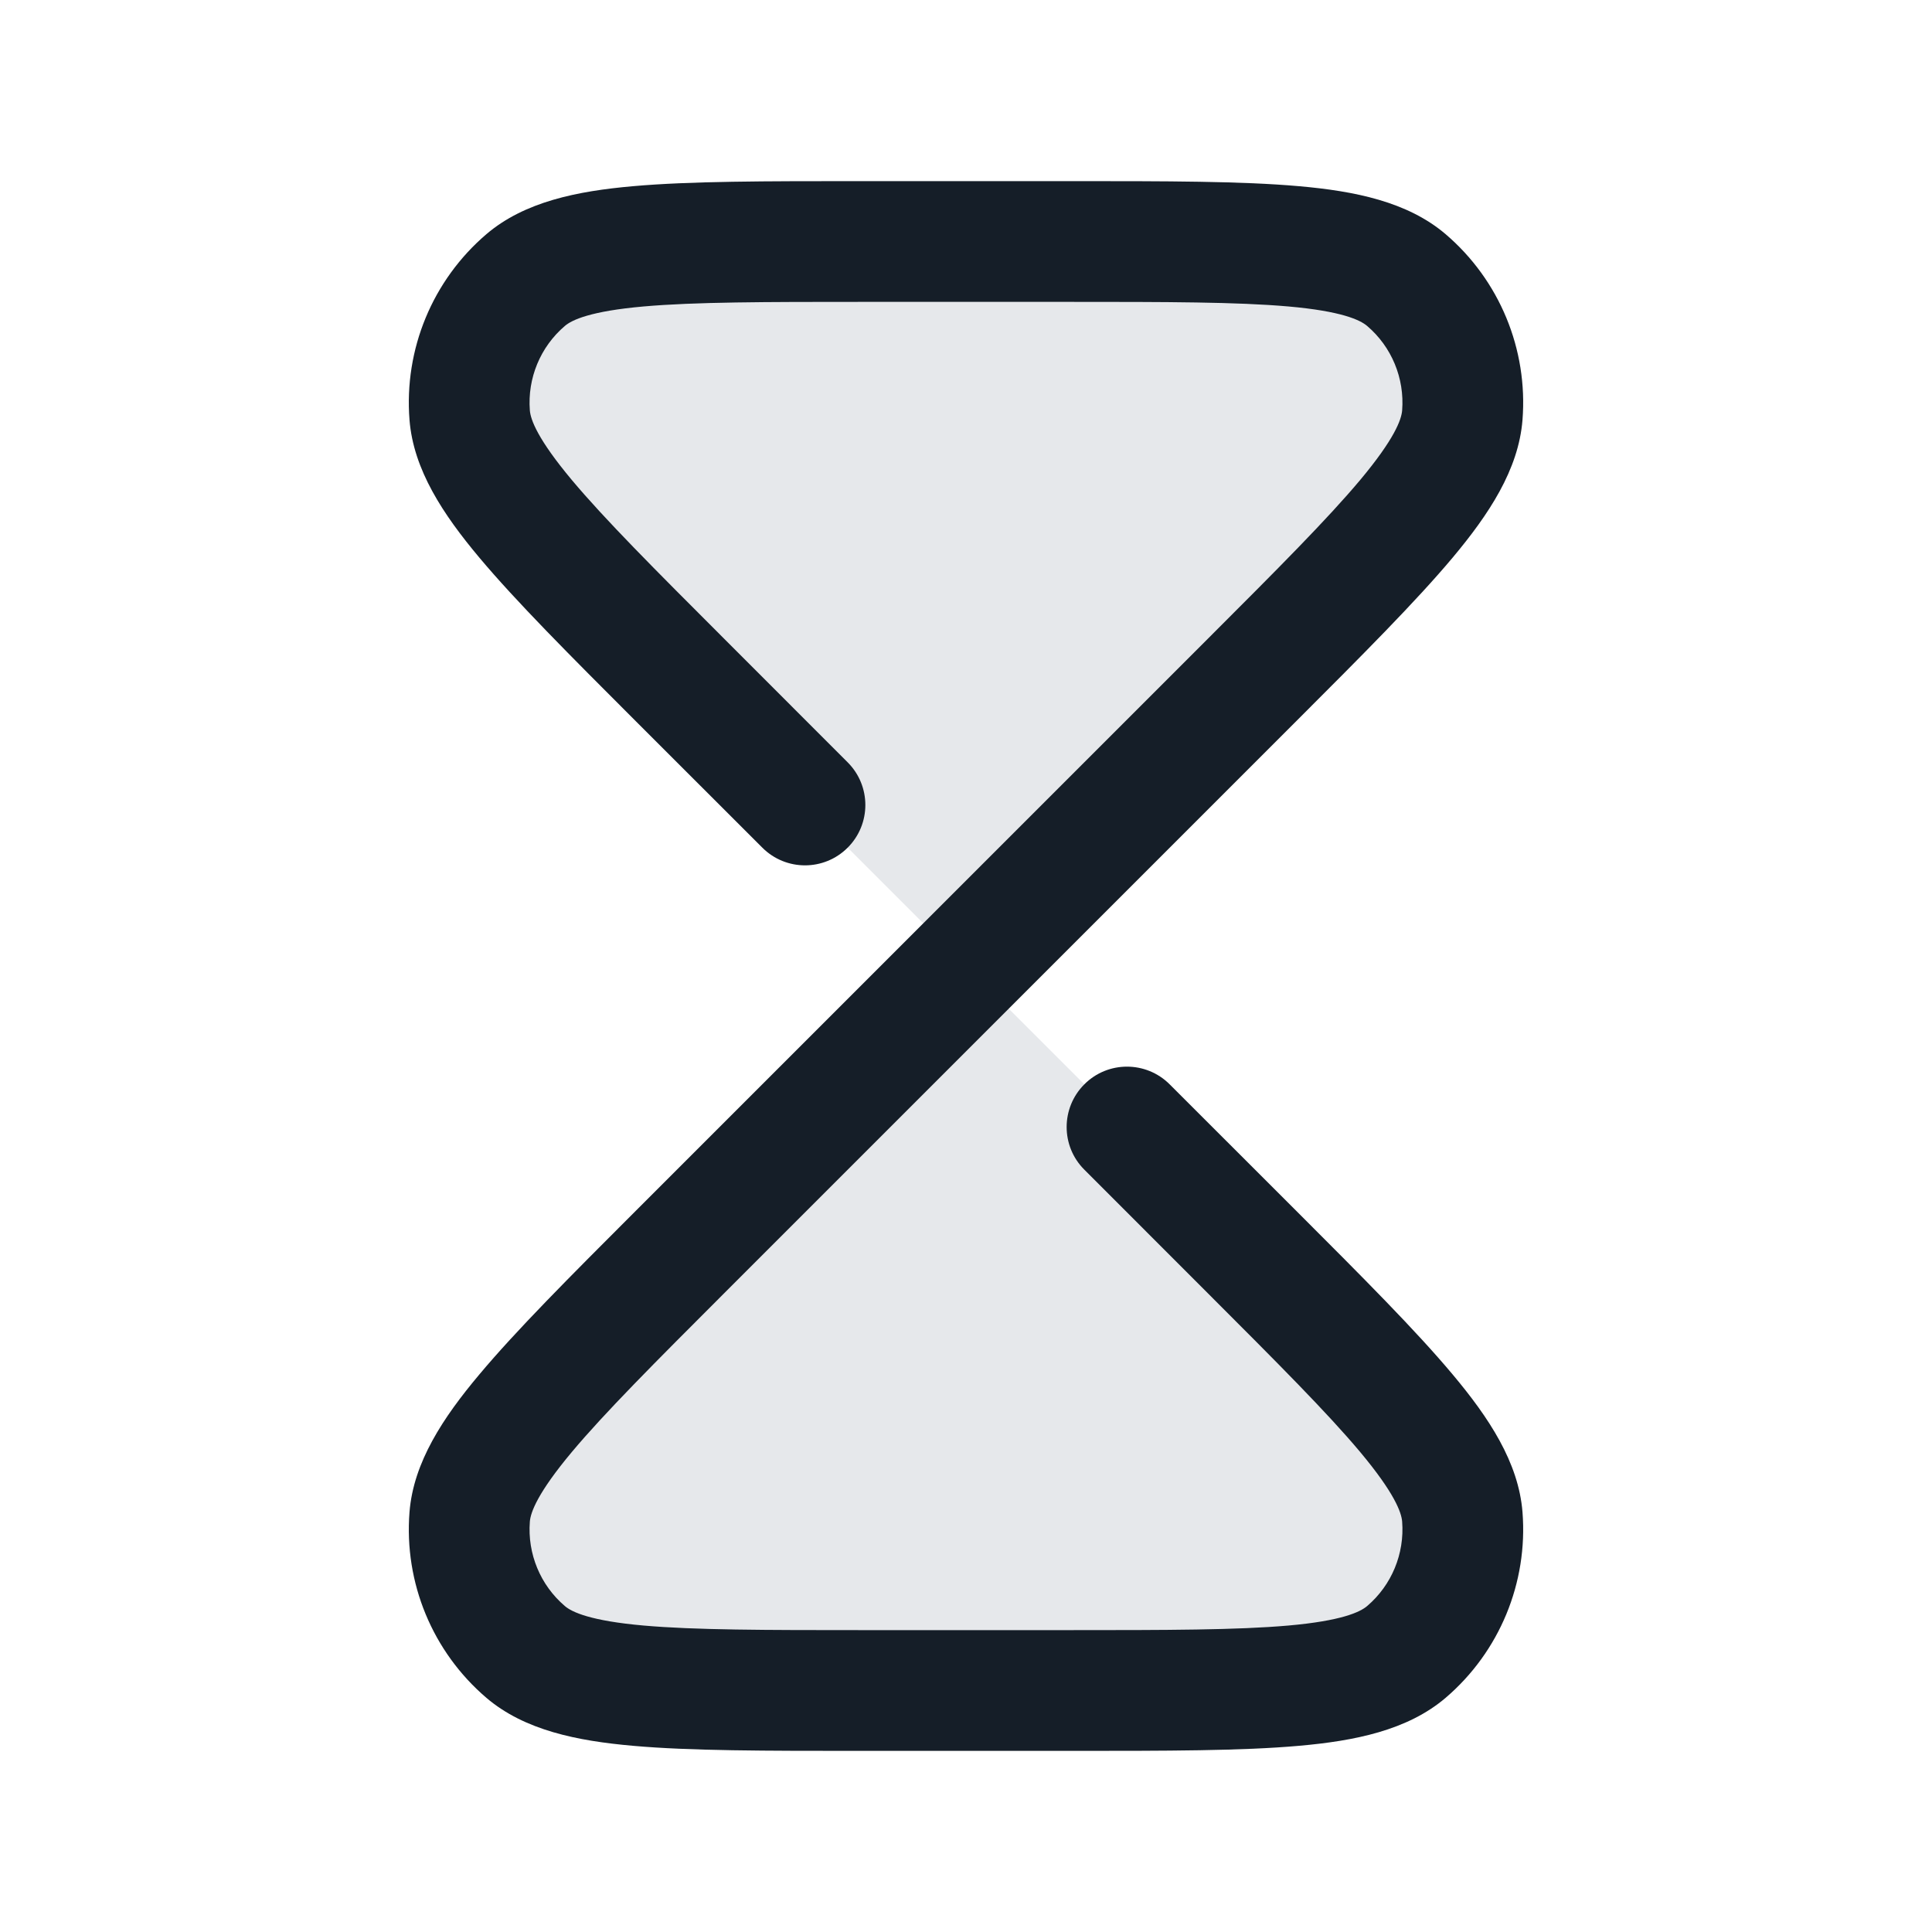 <svg xmlns="http://www.w3.org/2000/svg" viewBox="0 0 24 24">
  <defs/>
  <path fill="#636F7E" opacity="0.16" d="M10.725,3 L13.274,3 C15.698,3 16.909,3 17.47,3.479 C17.957,3.895 18.216,4.519 18.165,5.157 C18.108,5.892 17.251,6.749 15.537,8.463 L12,12 L15.537,15.537 C17.251,17.251 18.108,18.108 18.165,18.843 C18.216,19.481 17.957,20.105 17.47,20.521 C16.909,21 15.698,21 13.274,21 L10.725,21 C8.302,21 7.091,21 6.529,20.521 C6.043,20.105 5.784,19.481 5.835,18.843 C5.892,18.108 6.749,17.251 8.463,15.537 L12,12 L8.463,8.463 C6.749,6.749 5.892,5.892 5.835,5.157 C5.784,4.519 6.043,3.895 6.529,3.479 C7.091,3 8.302,3 10.725,3 Z"/>
  <path fill="#151E28" d="M10.686,2.25 L13.314,2.25 C14.492,2.25 15.428,2.25 16.137,2.313 C16.829,2.374 17.484,2.505 17.958,2.909 C18.627,3.481 18.982,4.338 18.913,5.216 C18.864,5.836 18.493,6.392 18.047,6.925 C17.59,7.47 16.929,8.132 16.096,8.965 L16.068,8.993 L8.993,16.068 C8.126,16.935 7.512,17.55 7.103,18.038 C6.678,18.546 6.591,18.787 6.582,18.902 C6.551,19.301 6.712,19.691 7.017,19.951 C7.104,20.026 7.336,20.135 7.995,20.193 C8.63,20.249 9.499,20.25 10.725,20.25 L13.274,20.25 C14.501,20.25 15.37,20.249 16.005,20.193 C16.664,20.135 16.895,20.026 16.983,19.951 C17.288,19.691 17.449,19.301 17.418,18.902 C17.409,18.787 17.322,18.546 16.897,18.038 C16.488,17.55 15.874,16.935 15.007,16.068 L13.47,14.53 C13.177,14.238 13.177,13.763 13.47,13.47 C13.762,13.177 14.237,13.177 14.53,13.47 L16.068,15.007 L16.096,15.035 C16.929,15.868 17.59,16.53 18.047,17.076 C18.493,17.608 18.864,18.164 18.913,18.784 C18.982,19.662 18.627,20.519 17.958,21.091 C17.484,21.495 16.829,21.626 16.137,21.687 C15.428,21.75 14.492,21.75 13.314,21.75 L10.686,21.75 C9.508,21.75 8.572,21.75 7.863,21.687 C7.171,21.626 6.516,21.495 6.042,21.091 C5.373,20.519 5.018,19.662 5.087,18.784 C5.136,18.164 5.506,17.608 5.953,17.076 C6.41,16.53 7.071,15.868 7.904,15.035 L7.932,15.007 L15.007,7.932 C15.874,7.065 16.488,6.45 16.897,5.962 C17.322,5.454 17.409,5.213 17.418,5.098 C17.449,4.699 17.288,4.309 16.983,4.049 C16.895,3.974 16.664,3.865 16.005,3.807 C15.37,3.751 14.501,3.75 13.274,3.75 L10.725,3.75 C9.499,3.75 8.63,3.751 7.995,3.807 C7.336,3.865 7.104,3.974 7.017,4.049 C6.712,4.309 6.551,4.699 6.582,5.098 C6.591,5.213 6.678,5.454 7.103,5.962 C7.512,6.45 8.126,7.065 8.993,7.932 L10.53,9.47 C10.823,9.763 10.823,10.237 10.53,10.53 C10.237,10.823 9.763,10.823 9.47,10.53 L7.932,8.993 L7.904,8.965 C7.071,8.132 6.41,7.47 5.953,6.925 C5.506,6.392 5.136,5.836 5.087,5.216 C5.018,4.338 5.373,3.481 6.042,2.909 C6.516,2.505 7.171,2.374 7.863,2.313 C8.572,2.25 9.508,2.25 10.686,2.25 Z"/>
</svg>

